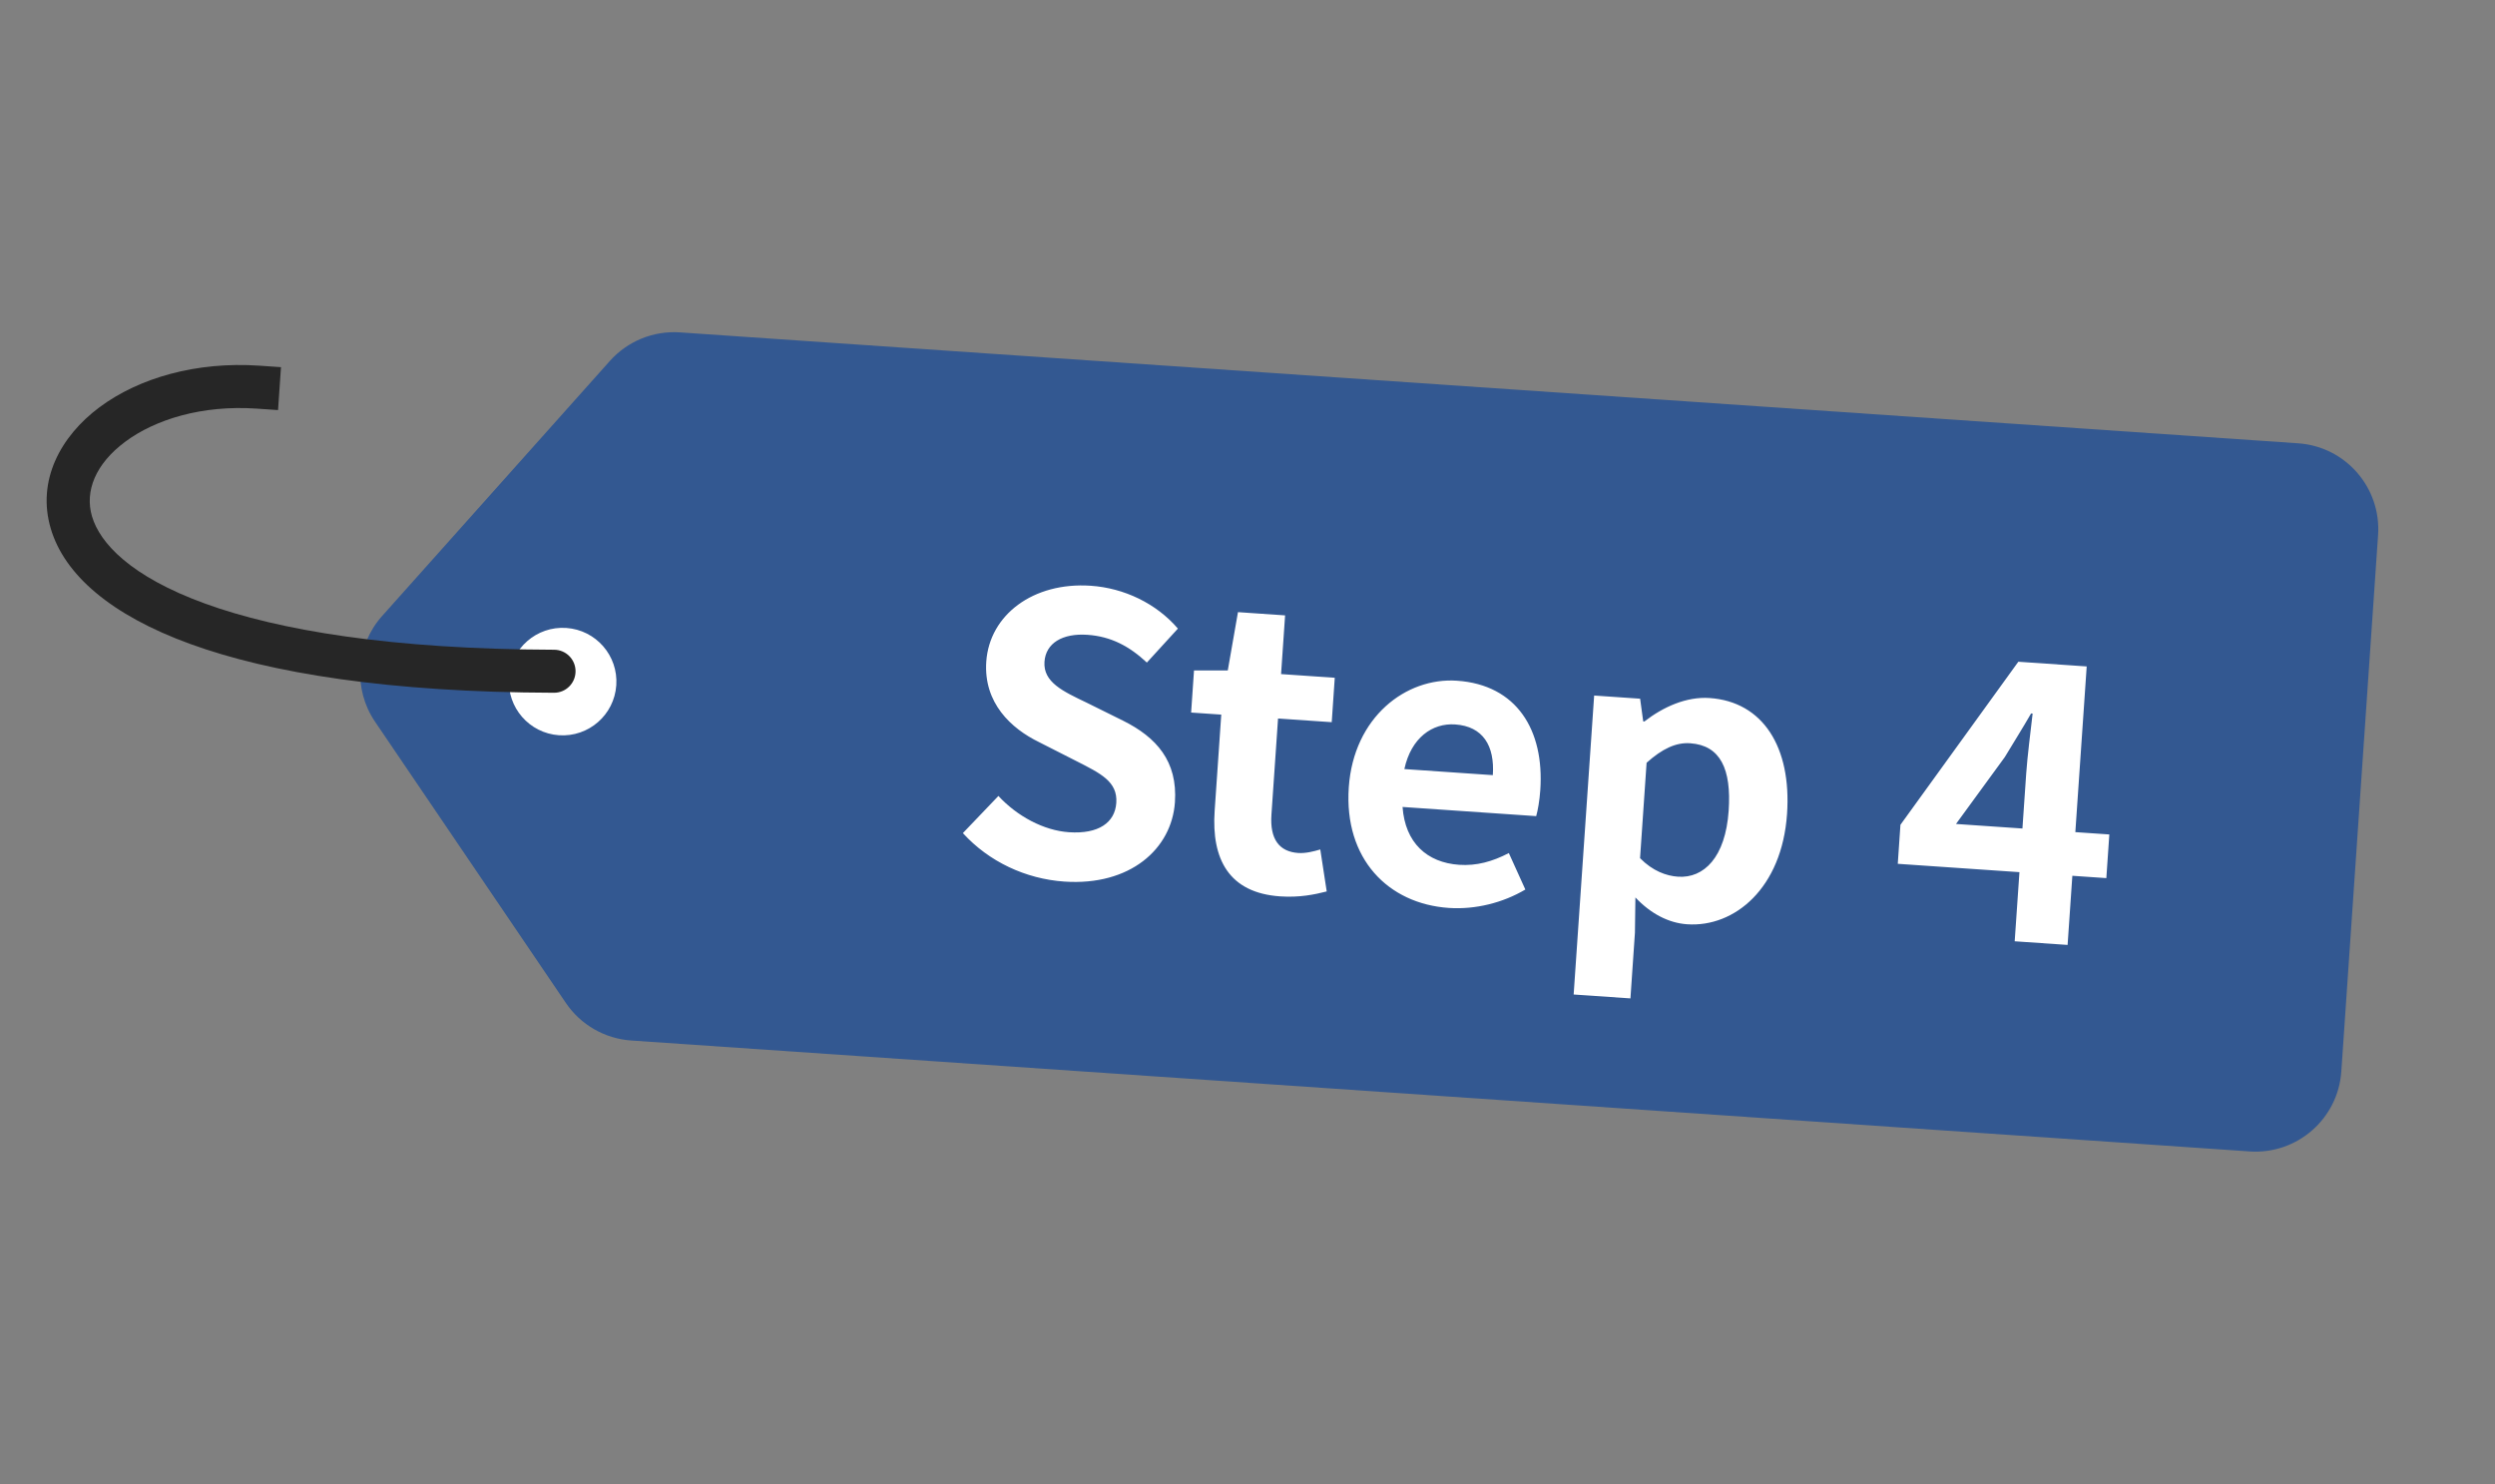 <svg width="116" height="69" viewBox="0 0 116 69" fill="none" xmlns="http://www.w3.org/2000/svg">
<rect x="0" y="0" width="116" height="69" fill="#808080" stroke="none"/>
<path d="M108.855 49.817C108.704 52.021 106.795 53.685 104.591 53.534L29.346 48.377C28.119 48.292 27 47.649 26.309 46.632L17.436 33.554C16.406 32.036 16.541 30.013 17.762 28.644L28.355 16.781C29.178 15.86 30.38 15.37 31.613 15.454L106.847 20.611C109.051 20.762 110.715 22.671 110.564 24.875L109.709 37.346L108.855 49.817Z" fill="#335891"/>
<circle cx="26.159" cy="31.69" r="2.5" transform="rotate(-176.079 26.159 31.69)" fill="white"/>
<path d="M12.066 17.002L13.064 17.071L12.927 19.066L11.929 18.998L12.066 17.002ZM25.762 30.209C26.315 30.211 26.761 30.66 26.759 31.212C26.758 31.764 26.309 32.211 25.757 32.209L25.762 30.209ZM11.929 18.998C9.389 18.824 7.214 19.503 5.823 20.537C4.429 21.574 3.935 22.845 4.277 24.007C4.642 25.246 6.066 26.803 9.532 28.063C12.96 29.31 18.194 30.187 25.762 30.209L25.757 32.209C18.064 32.187 12.576 31.298 8.848 29.942C5.157 28.6 2.991 26.719 2.359 24.572C1.704 22.35 2.806 20.288 4.629 18.932C6.456 17.574 9.12 16.8 12.066 17.002L11.929 18.998Z" fill="#262626"/>
<path d="M49.484 40.988C52.537 41.197 54.477 39.472 54.626 37.299C54.757 35.396 53.769 34.282 52.216 33.508L50.523 32.67C49.422 32.143 48.495 31.719 48.561 30.767C48.62 29.905 49.392 29.435 50.559 29.515C51.654 29.59 52.507 30.045 53.321 30.805L54.764 29.226C53.762 28.056 52.26 27.34 50.715 27.234C48.039 27.051 46.004 28.589 45.855 30.762C45.723 32.684 47.013 33.873 48.305 34.502L50.031 35.379C51.181 35.963 51.967 36.341 51.9 37.329C51.837 38.245 51.078 38.788 49.695 38.693C48.528 38.613 47.292 37.951 46.419 37.007L44.767 38.734C45.975 40.062 47.688 40.865 49.484 40.988ZM59.52 41.676C60.418 41.738 61.132 41.588 61.683 41.446L61.384 39.495C61.089 39.583 60.703 39.682 60.362 39.659C59.482 39.599 59.034 39.027 59.113 37.877L59.42 33.406L61.916 33.577L62.057 31.512L59.561 31.341L59.748 28.611L57.557 28.461L57.083 31.171L55.513 31.172L55.379 33.129L56.78 33.225L56.473 37.697C56.319 39.941 57.132 41.513 59.52 41.676ZM67.359 42.213C68.598 42.298 69.883 41.971 70.918 41.357L70.15 39.662C69.383 40.061 68.647 40.263 67.839 40.208C66.348 40.105 65.329 39.188 65.209 37.519L71.422 37.945C71.493 37.698 71.579 37.234 71.613 36.731C71.804 33.948 70.523 31.84 67.74 31.649C65.37 31.486 62.933 33.34 62.709 36.608C62.481 39.931 64.539 42.02 67.359 42.213ZM65.293 35.757C65.61 34.299 66.595 33.609 67.655 33.682C68.948 33.77 69.499 34.674 69.406 36.039L65.293 35.757ZM73.164 46.238L75.804 46.419L76.013 43.366L76.035 41.726C76.742 42.478 77.578 42.914 78.44 42.973C80.648 43.124 82.849 41.291 83.085 37.843C83.298 34.736 81.964 32.624 79.485 32.454C78.408 32.38 77.328 32.865 76.452 33.545L76.398 33.541L76.254 32.485L74.117 32.338L73.164 46.238ZM78.014 40.761C77.475 40.724 76.841 40.5 76.251 39.9L76.555 35.464C77.285 34.811 77.919 34.511 78.583 34.557C79.984 34.653 80.504 35.753 80.371 37.693C80.222 39.865 79.217 40.843 78.014 40.761ZM93.669 43.764L96.129 43.933L97.017 30.985L93.838 30.767L88.357 38.348L88.233 40.162L97.93 40.827L98.069 38.797L90.94 38.309L93.21 35.199C93.638 34.488 94.042 33.849 94.431 33.172L94.503 33.176C94.414 33.946 94.258 35.18 94.205 35.953L93.669 43.764Z" fill="white"/>
</svg>
